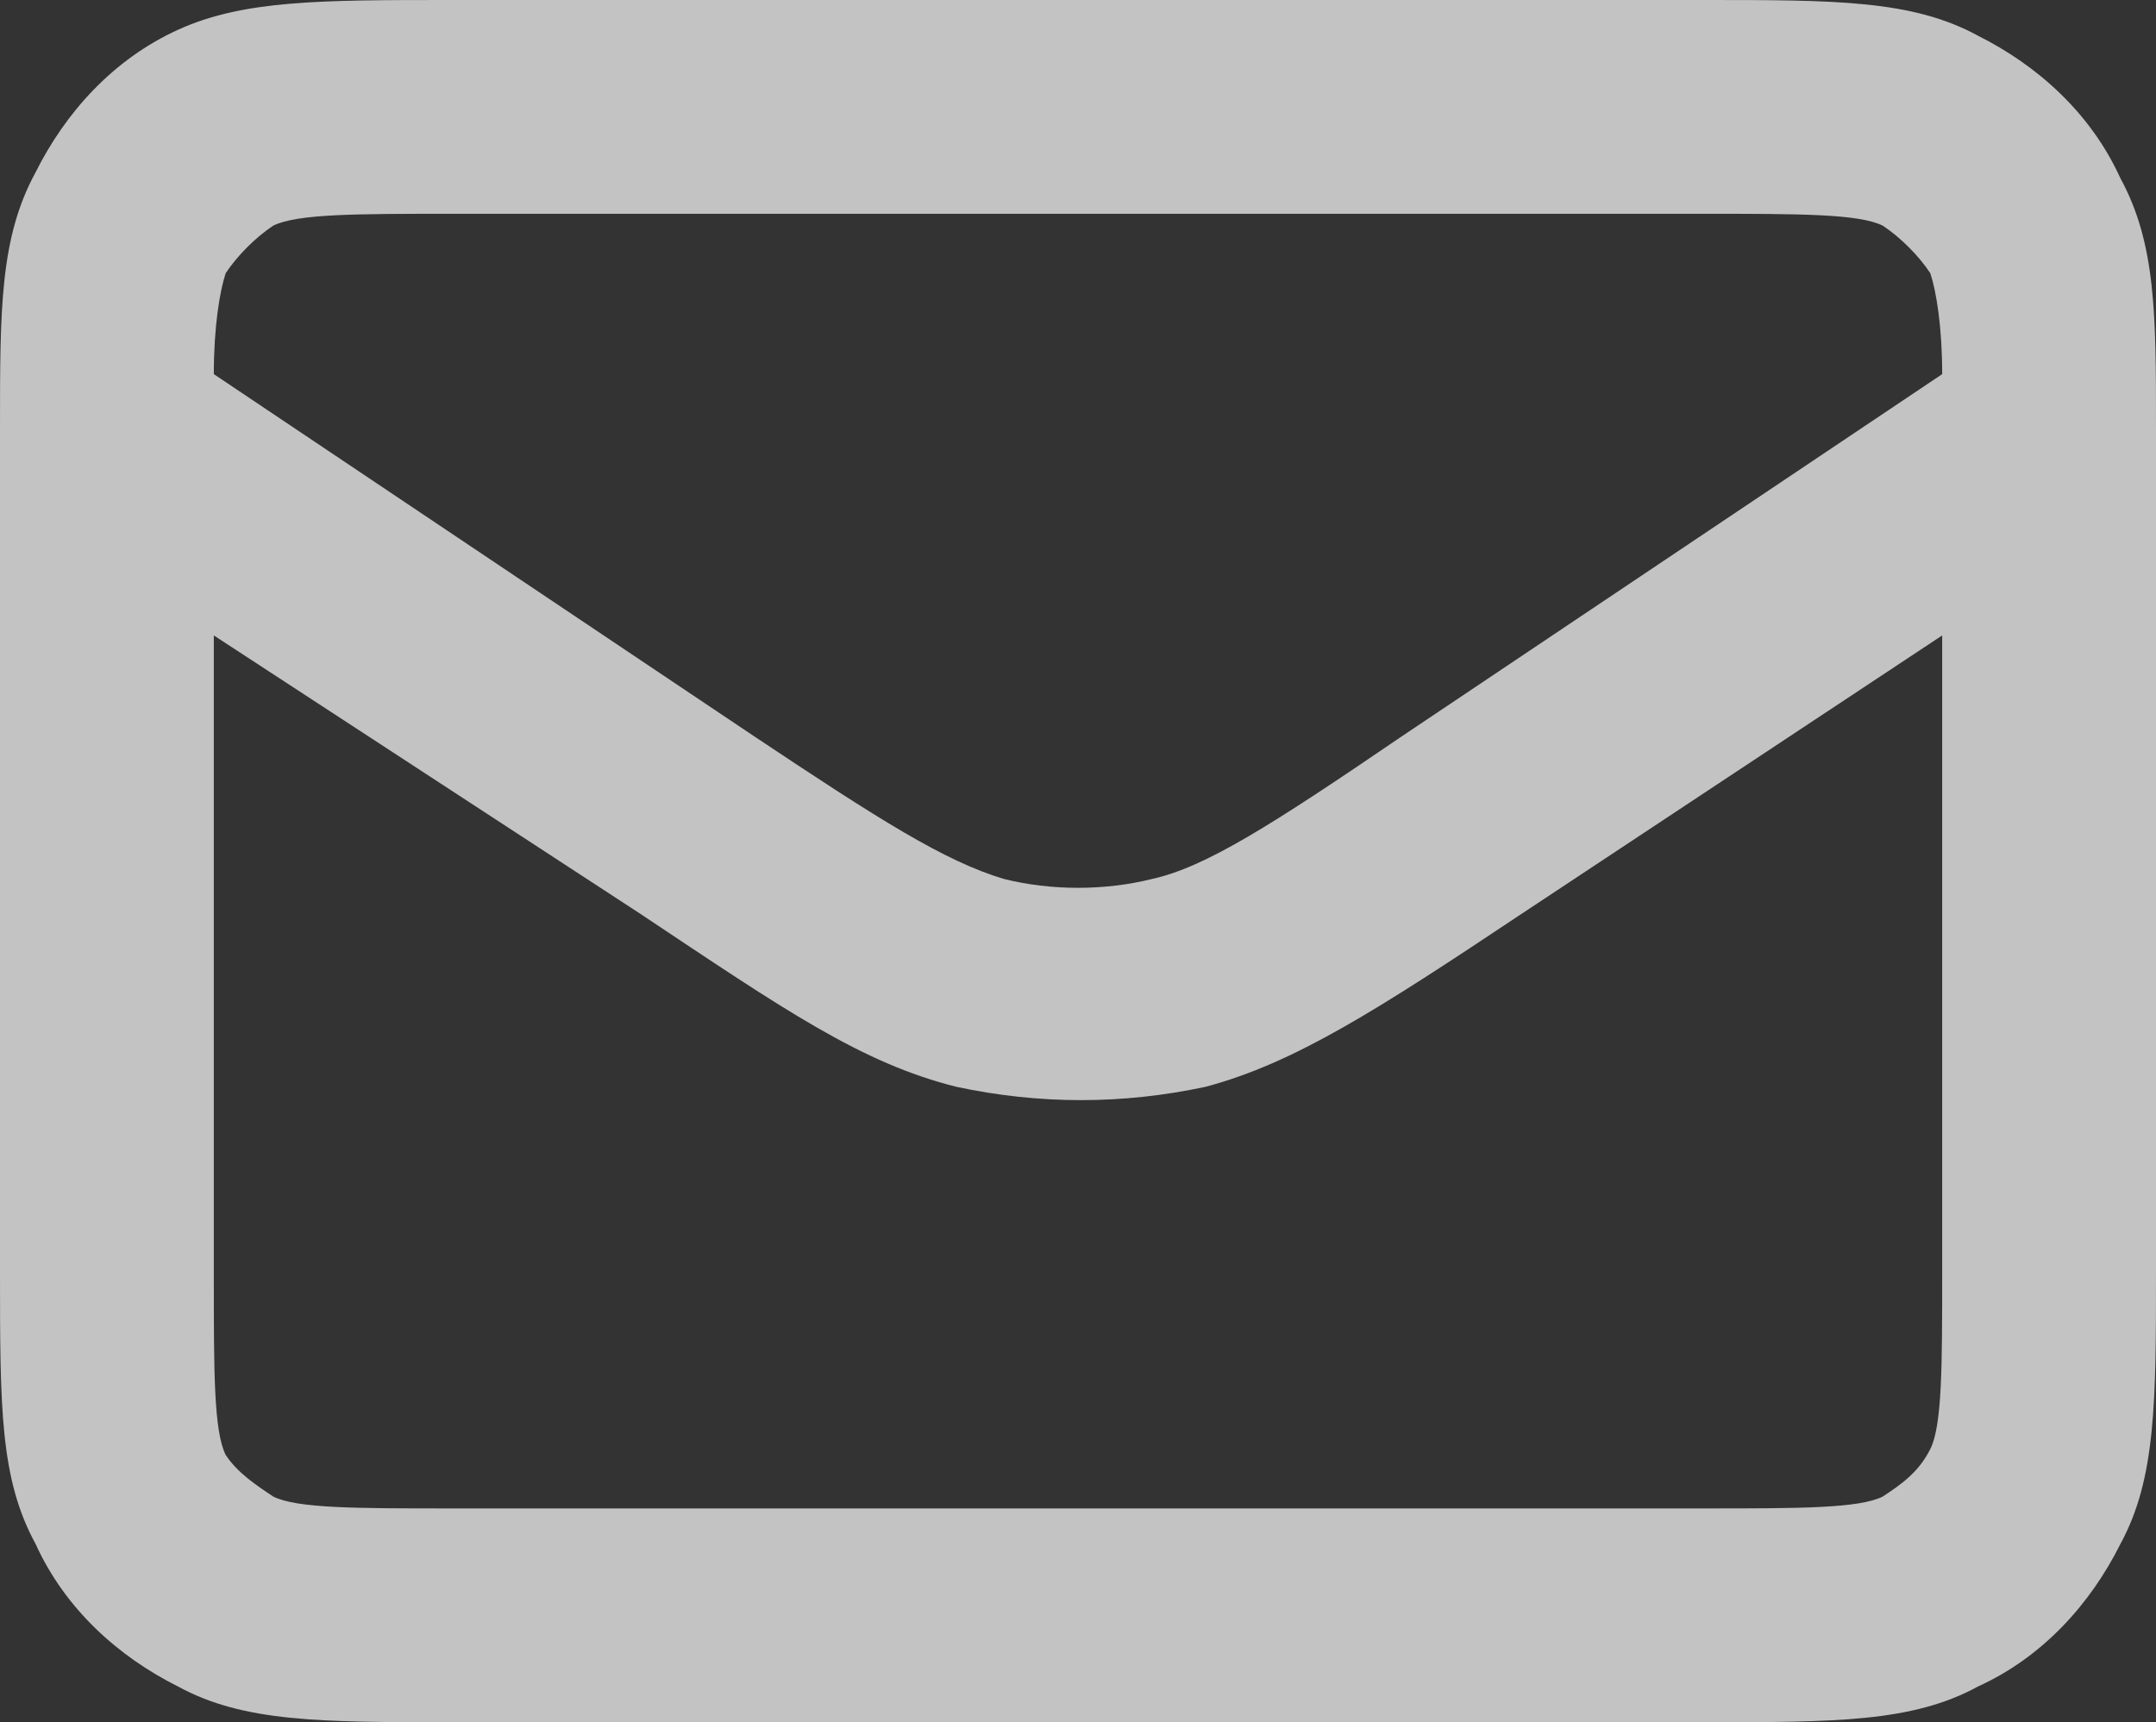 <?xml version="1.0" encoding="utf-8"?>
<!-- Generator: Adobe Illustrator 27.9.0, SVG Export Plug-In . SVG Version: 6.00 Build 0)  -->
<svg version="1.1" id="Livello_1" xmlns="http://www.w3.org/2000/svg" xmlns:xlink="http://www.w3.org/1999/xlink" x="0px" y="0px"
	 viewBox="0 0 36.3 29" style="enable-background:new 0 0 36.3 29;" xml:space="preserve">
<rect x="0" y="0" width="36.3" height="29" fill="#333333" stroke="none"/>
<style type="text/css">
	.st0{opacity:0.75;fill:#F2F2F2;}
</style>
<path class="st0" d="M28.7,29H7.6c-2.2,0-3.5,0-4.6-0.6c-1-0.5-1.9-1.3-2.4-2.4C0,24.9,0,23.7,0,21.4V7.6c0-0.1,0-0.2,0-0.3
	c0,0,0,0,0-0.1c0-2,0-3.2,0.6-4.3c0.5-1,1.3-1.9,2.4-2.4C4.1,0,5.4,0,7.6,0h21.1c2.2,0,3.5,0,4.6,0.6c1,0.5,1.9,1.3,2.4,2.4
	c0.6,1.1,0.6,2.3,0.6,4.2c0,0,0,0,0,0.1c0,0.1,0,0.2,0,0.3v13.8c0,2.2,0,3.5-0.6,4.6c-0.5,1-1.3,1.9-2.4,2.4
	C32.2,29,30.9,29,28.7,29z M3.6,10.7v10.8c0,1.6,0,2.6,0.2,3C4,24.8,4.3,25,4.6,25.2c0.4,0.2,1.4,0.2,3,0.2h21.1c1.6,0,2.6,0,3-0.2
	c0.3-0.2,0.6-0.4,0.8-0.8c0.2-0.4,0.2-1.4,0.2-3V10.7l-7.1,4.7c-2.4,1.6-3.8,2.5-5.3,2.9c-1.4,0.3-2.8,0.3-4.2,0
	c-1.6-0.4-2.9-1.3-5.3-2.9L3.6,10.7z M3.6,6.3l9.1,6.1c2.1,1.4,3.2,2.1,4.2,2.4c0.8,0.2,1.7,0.2,2.5,0c0.9-0.2,2-0.9,4.2-2.4
	l9.1-6.1c0-0.8-0.1-1.4-0.2-1.7C32.3,4.3,32,4,31.7,3.8c-0.4-0.2-1.4-0.2-3-0.2H7.6c-1.6,0-2.6,0-3,0.2C4.3,4,4,4.3,3.8,4.6
	C3.7,4.9,3.6,5.5,3.6,6.3z"/>
</svg>
